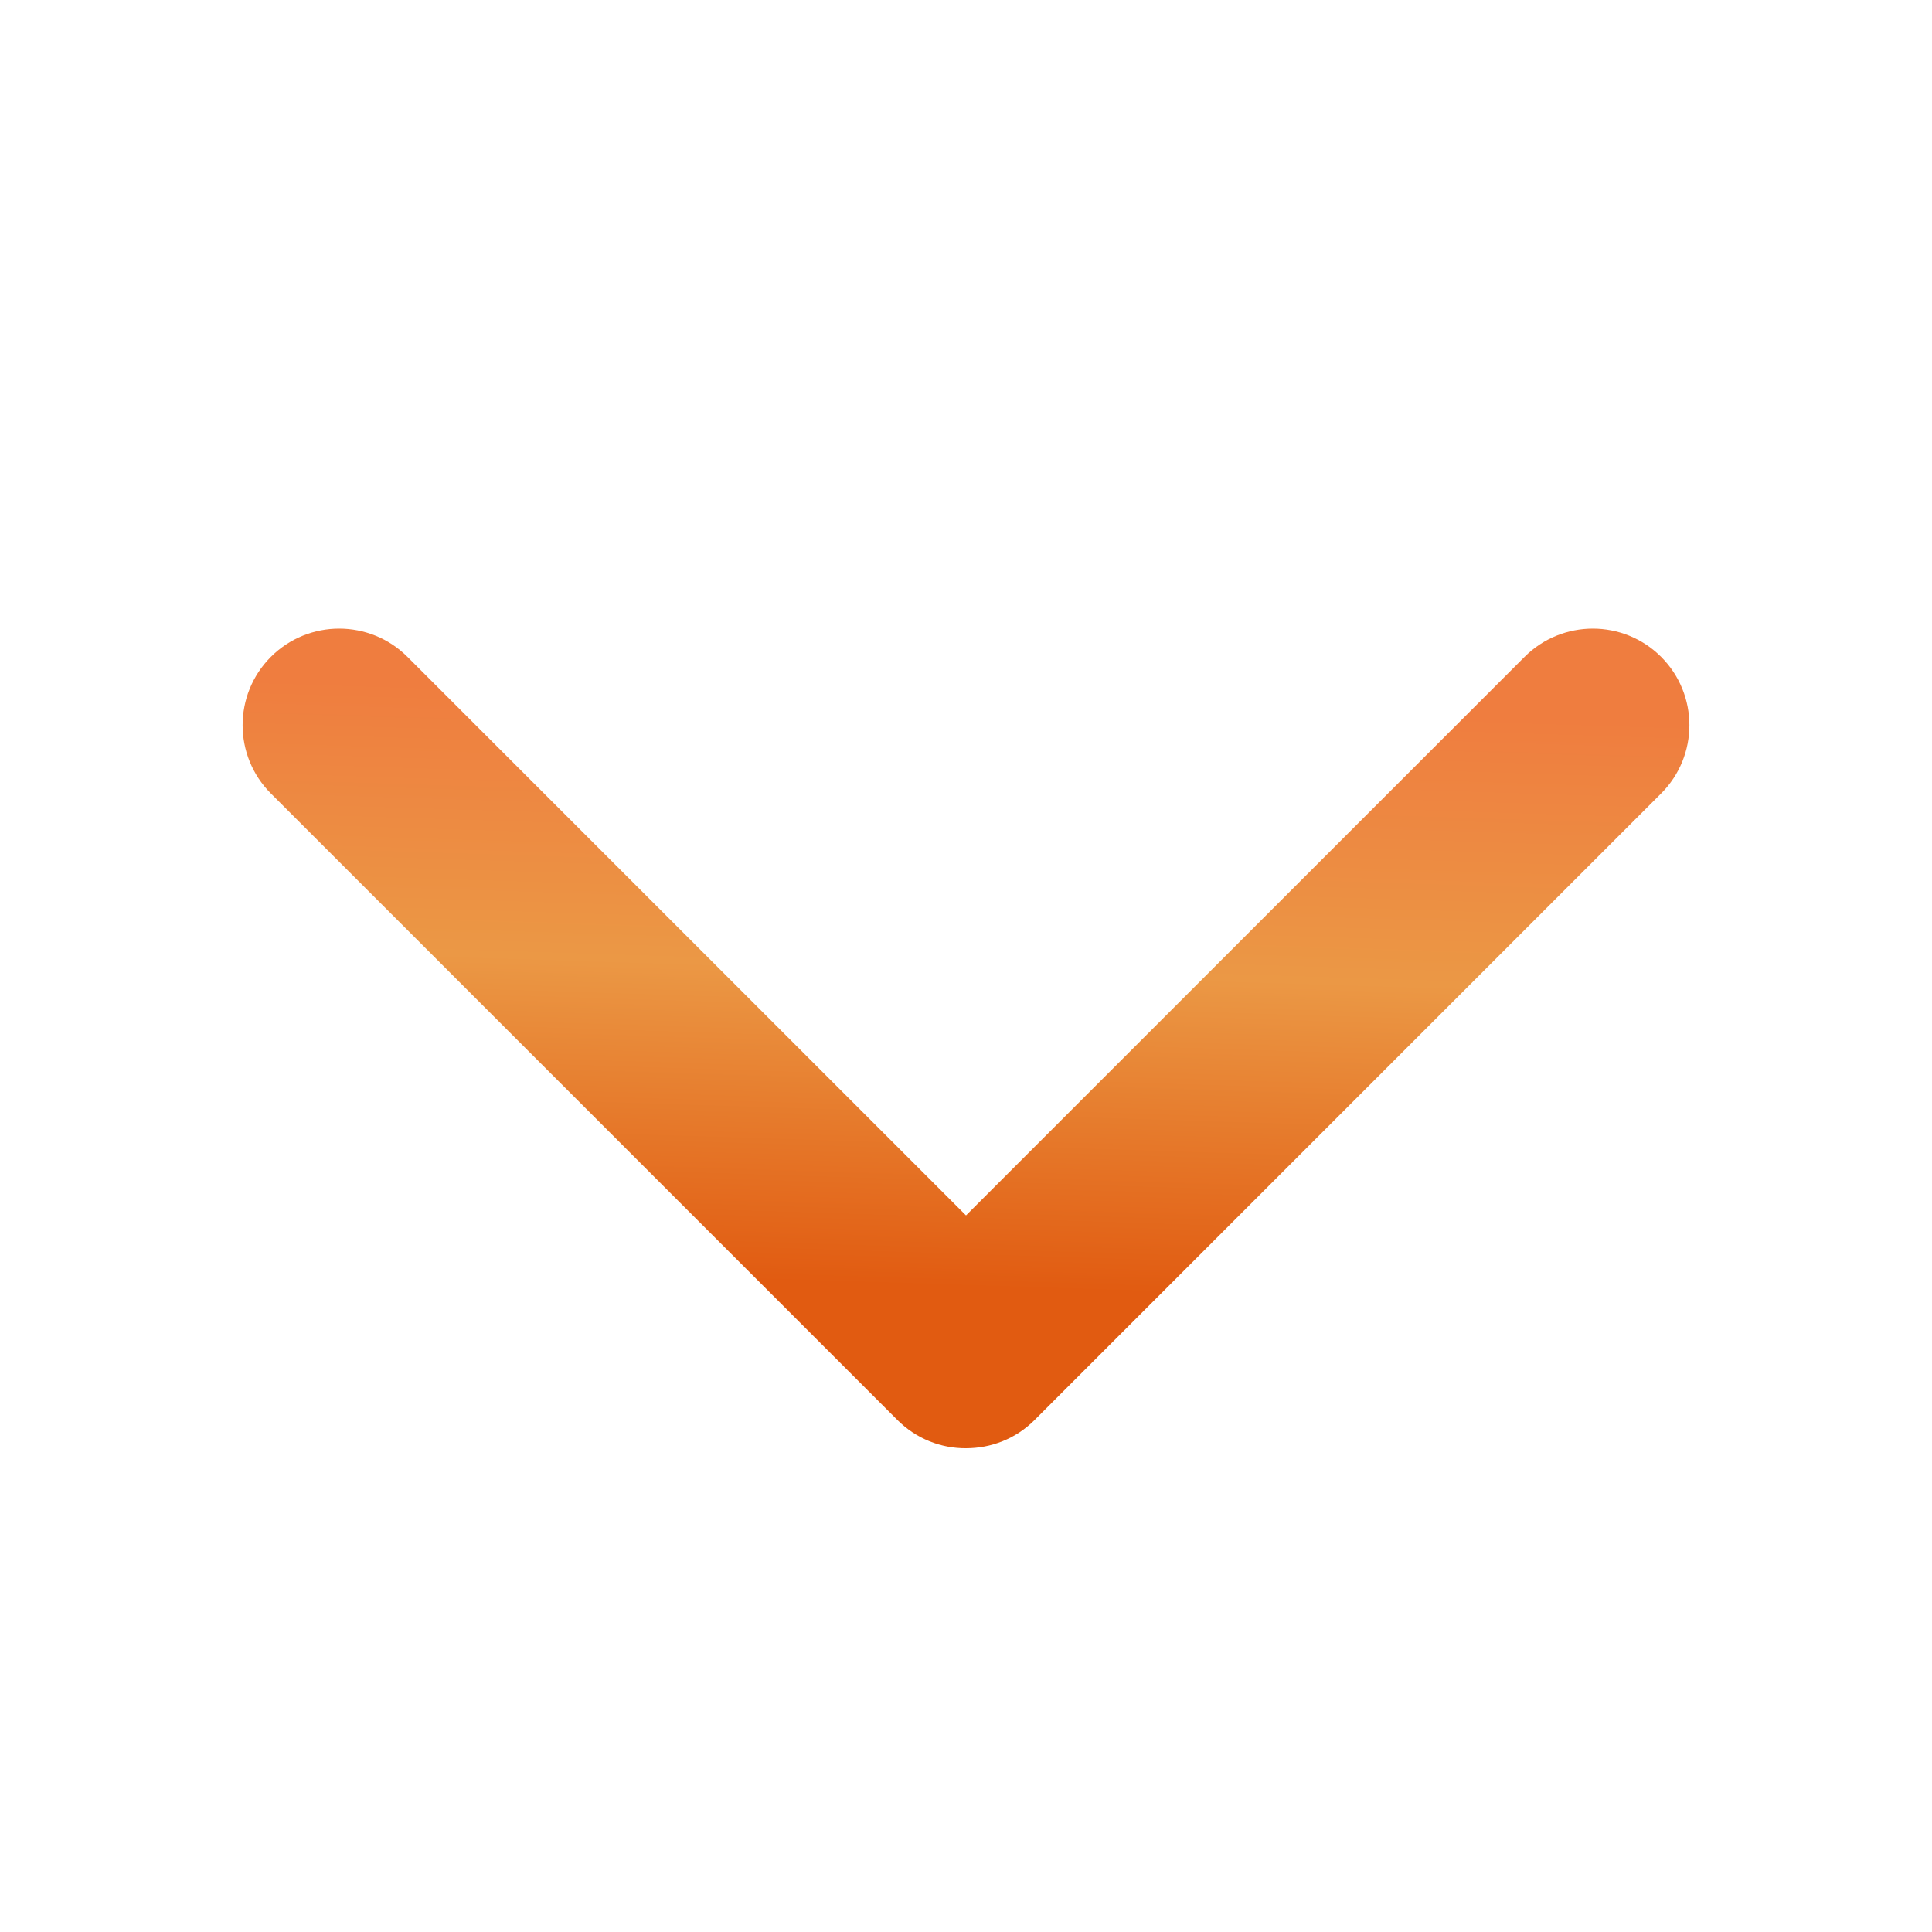 <?xml version="1.0" encoding="UTF-8"?>
<svg width="20px" height="20px" viewBox="0 0 20 20" version="1.1" xmlns="http://www.w3.org/2000/svg" xmlns:xlink="http://www.w3.org/1999/xlink">
    <title>80D6AAF9-5A5D-414F-851B-4F0B71C117DC</title>
    <defs>
        <linearGradient x1="42.269%" y1="80.128%" x2="46.175%" y2="9.669%" id="linearGradient-1">
            <stop stop-color="#E15B11" offset="0%"></stop>
            <stop stop-color="#EB9845" offset="54%"></stop>
            <stop stop-color="#EF7D3F" offset="100%"></stop>
        </linearGradient>
    </defs>
    <g id="Components-Guide" stroke="none" stroke-width="1" fill="none" fill-rule="evenodd">
        <g id="Rugby-Masters---Components-Guide" transform="translate(-661, -2373)">
            <g id="class_details_arrow_up-copy" transform="translate(661, 2373)">
                <rect id="Rectangle" x="0" y="0" width="20" height="20"></rect>
                <path d="M15.782,6.8 L10,12.582 L4.218,6.8 C3.828,6.41 3.194,6.41 2.804,6.8 C2.414,7.19 2.414,7.824 2.804,8.214 L9.29,14.7 C9.486,14.896 9.744,14.994 10,14.992 C10.258,14.992 10.514,14.896 10.71,14.7 L17.196,8.214 C17.586,7.824 17.586,7.19 17.196,6.8 C16.806,6.41 16.172,6.41 15.782,6.8 L15.782,6.8 Z" id="Shape" fill="url(#linearGradient-1)" fill-rule="nonzero"></path>
            </g>
        </g>
    </g>
</svg>